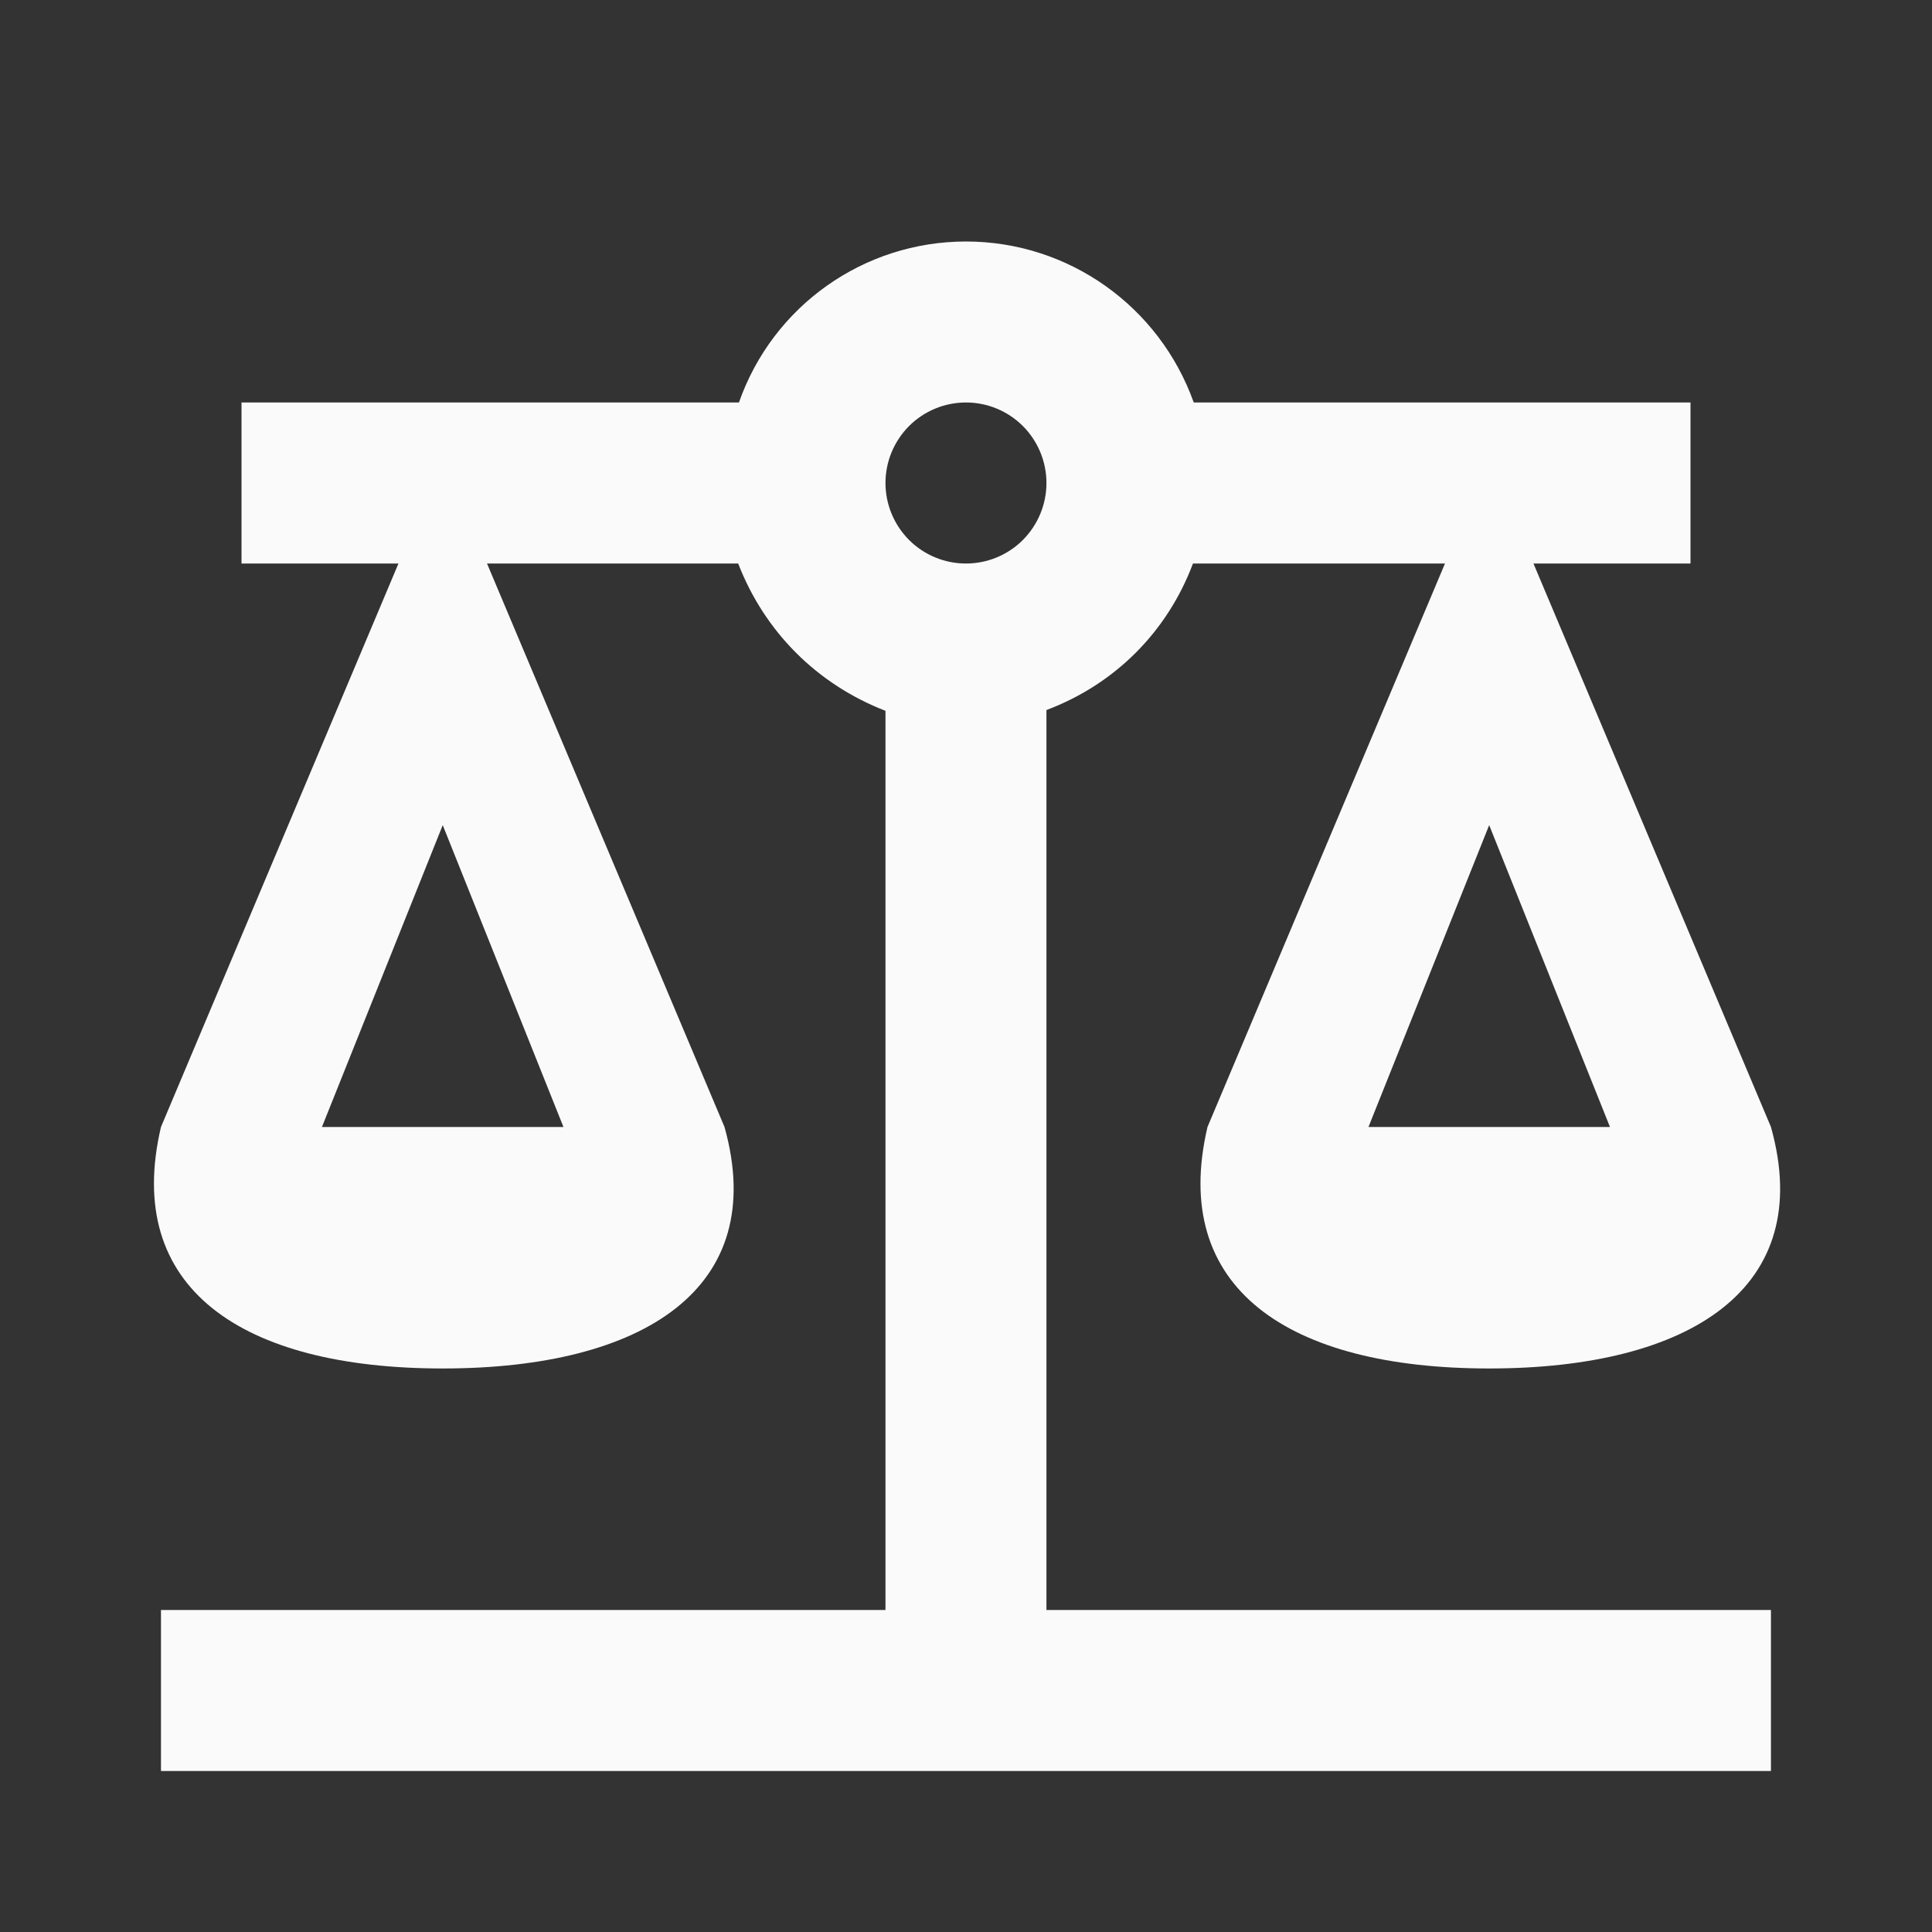 <svg width="25" height="25" viewBox="0 0 25 25" fill="none" xmlns="http://www.w3.org/2000/svg">
<rect x="0" y="0" width="25" height="25" fill="#333333" stroke="none"/>
<path d="M12.5 3.125C11.177 3.125 10 3.958 9.562 5.208H3.125V7.292H5.156L2.083 14.583C1.593 16.667 3.125 17.708 5.729 17.708C8.333 17.708 9.958 16.667 9.375 14.583L6.302 7.292H9.552C9.895 8.177 10.572 8.854 11.458 9.198V20.833H2.083V22.917H22.916V20.833H13.541V9.188C14.427 8.854 15.104 8.177 15.437 7.292H18.698L15.625 14.583C15.135 16.667 16.666 17.708 19.27 17.708C21.875 17.708 23.5 16.667 22.916 14.583L19.843 7.292H21.875V5.208H15.447C15 3.958 13.822 3.125 12.5 3.125ZM12.5 5.208C12.776 5.208 13.041 5.318 13.236 5.513C13.431 5.709 13.541 5.974 13.541 6.25C13.541 6.526 13.431 6.791 13.236 6.987C13.041 7.182 12.776 7.292 12.5 7.292C12.223 7.292 11.958 7.182 11.763 6.987C11.568 6.791 11.458 6.526 11.458 6.25C11.458 5.974 11.568 5.709 11.763 5.513C11.958 5.318 12.223 5.208 12.5 5.208ZM5.729 10.677L7.291 14.583H4.166L5.729 10.677ZM19.27 10.677L20.833 14.583H17.708L19.27 10.677Z" fill="#FAFAFA"/>
</svg>
